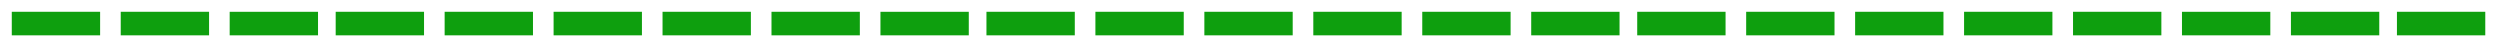 <?xml version="1.0" encoding="utf-8"?>
<!-- Generator: Adobe Illustrator 26.0.0, SVG Export Plug-In . SVG Version: 6.00 Build 0)  -->
<svg version="1.1" id="Layer_1" xmlns="http://www.w3.org/2000/svg" xmlns:xlink="http://www.w3.org/1999/xlink" x="0px" y="0px"
	 viewBox="0 0 84.9 1.7" style="enable-background:new 0 0 84.9 1.7;" xml:space="preserve">
<style type="text/css">
	.st0{fill:#0E9F0E;}
</style>
<g>
	<path class="st0" d="M3.4,0.4v0.8h-3V0.4H3.4z"/>
	<path class="st0" d="M7.1,0.4v0.8h-3V0.4H7.1z"/>
	<path class="st0" d="M10.8,0.4v0.8h-3V0.4H10.8z"/>
	<path class="st0" d="M14.4,0.4v0.8h-3V0.4H14.4z"/>
	<path class="st0" d="M18.1,0.4v0.8h-3V0.4H18.1z"/>
	<path class="st0" d="M21.8,0.4v0.8h-3V0.4H21.8z"/>
	<path class="st0" d="M25.5,0.4v0.8h-3V0.4H25.5z"/>
	<path class="st0" d="M29.2,0.4v0.8h-3V0.4H29.2z"/>
	<path class="st0" d="M32.9,0.4v0.8h-3V0.4H32.9z"/>
	<path class="st0" d="M36.5,0.4v0.8h-3V0.4H36.5z"/>
	<path class="st0" d="M40.2,0.4v0.8h-3V0.4H40.2z"/>
	<path class="st0" d="M43.9,0.4v0.8h-3V0.4H43.9z"/>
	<path class="st0" d="M47.6,0.4v0.8h-3V0.4H47.6z"/>
	<path class="st0" d="M51.3,0.4v0.8h-3V0.4H51.3z"/>
	<path class="st0" d="M55,0.4v0.8h-3V0.4H55z"/>
	<path class="st0" d="M58.6,0.4v0.8h-3V0.4H58.6z"/>
	<path class="st0" d="M62.3,0.4v0.8h-3V0.4H62.3z"/>
	<path class="st0" d="M66,0.4v0.8h-3V0.4H66z"/>
	<path class="st0" d="M69.7,0.4v0.8h-3V0.4H69.7z"/>
	<path class="st0" d="M73.4,0.4v0.8h-3V0.4H73.4z"/>
	<path class="st0" d="M77.1,0.4v0.8h-3V0.4H77.1z"/>
	<path class="st0" d="M80.8,0.4v0.8h-3V0.4H80.8z"/>
	<path class="st0" d="M84.4,0.4v0.8h-3V0.4H84.4z"/>
</g>
</svg>
